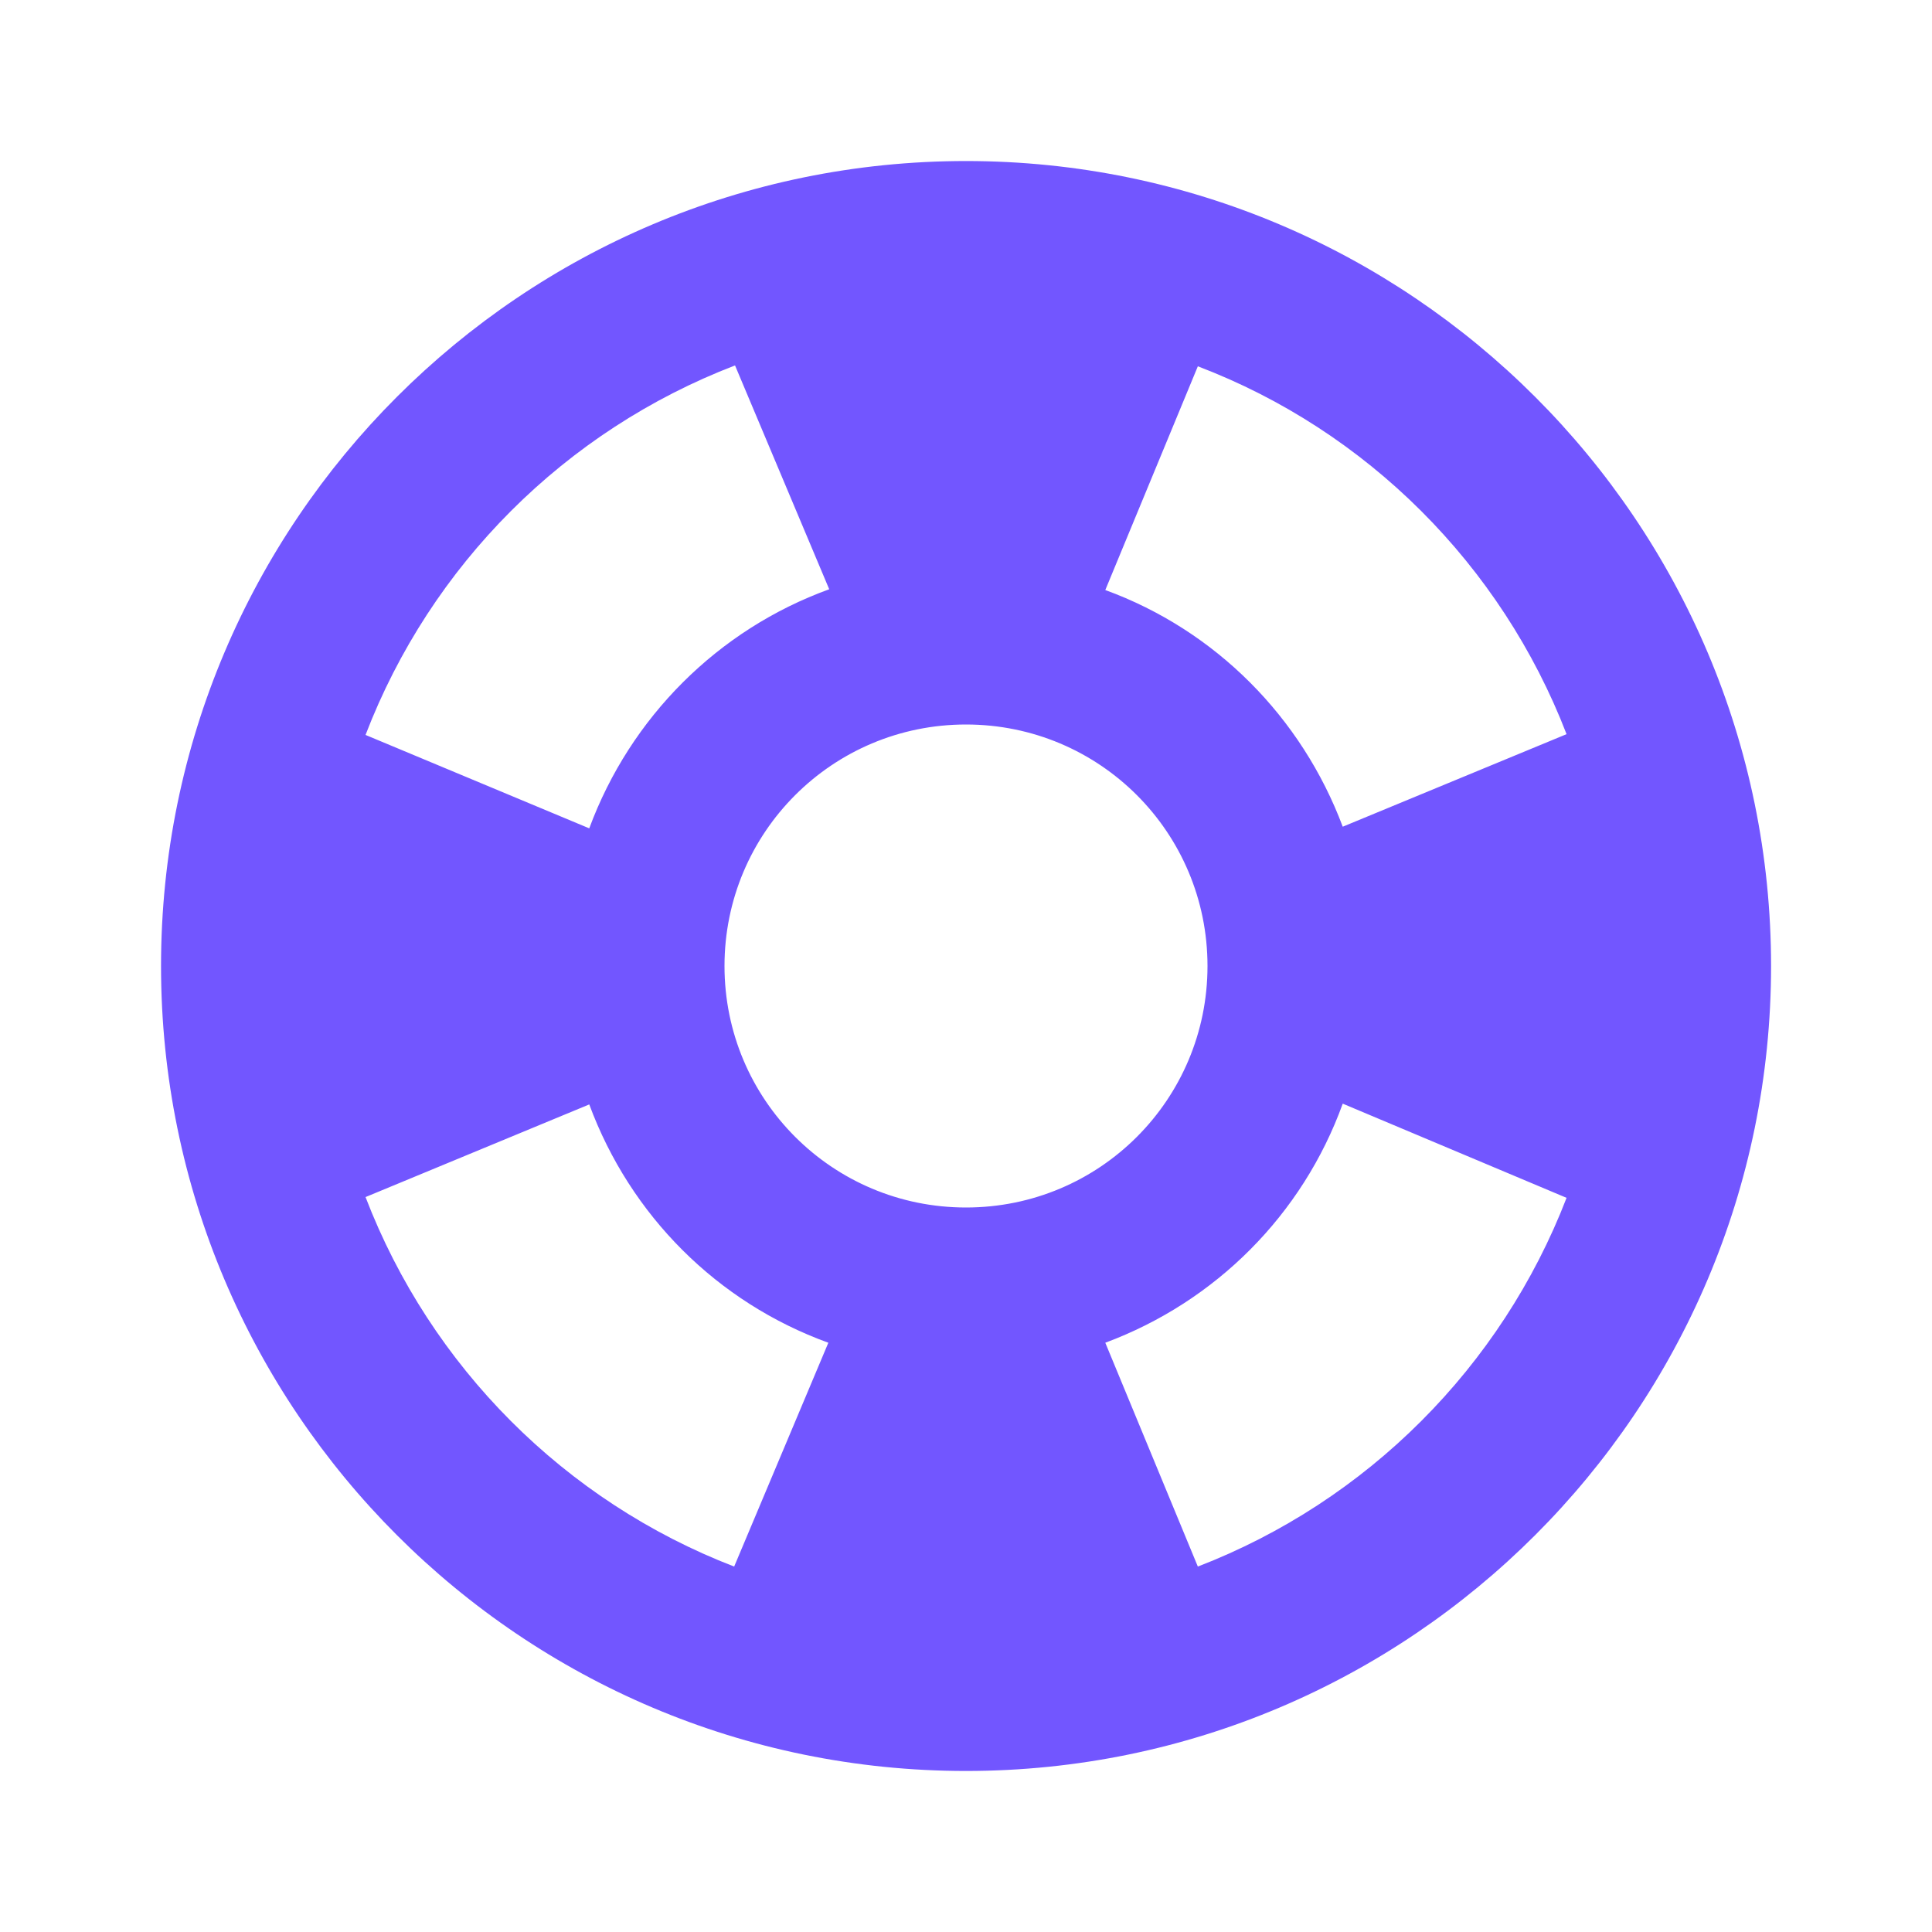 <svg width="20" height="20" viewBox="0 0 20 20" fill="none" xmlns="http://www.w3.org/2000/svg">
<path d="M10 1.667C5.4 1.667 1.667 5.4 1.667 10C1.667 14.6 5.4 18.333 10 18.333C14.6 18.333 18.334 14.6 18.334 10C18.334 5.4 14.6 1.667 10 1.667ZM16.217 7.6L13.9 8.558C13.475 7.425 12.584 6.525 11.442 6.108L12.4 3.792C14.15 4.458 15.542 5.85 16.217 7.6ZM10 12.5C8.617 12.5 7.5 11.383 7.5 10C7.5 8.617 8.617 7.5 10 7.5C11.384 7.5 12.5 8.617 12.5 10C12.5 11.383 11.384 12.5 10 12.5ZM7.609 3.783L8.584 6.1C7.434 6.517 6.525 7.425 6.1 8.575L3.784 7.608C4.459 5.85 5.85 4.458 7.609 3.783ZM3.784 12.392L6.1 11.433C6.525 12.583 7.425 13.483 8.575 13.9L7.6 16.217C5.85 15.542 4.459 14.15 3.784 12.392ZM12.4 16.217L11.442 13.9C12.584 13.475 13.484 12.575 13.9 11.425L16.217 12.4C15.542 14.15 14.15 15.542 12.4 16.217Z" fill="#7256FF"/>
</svg>
